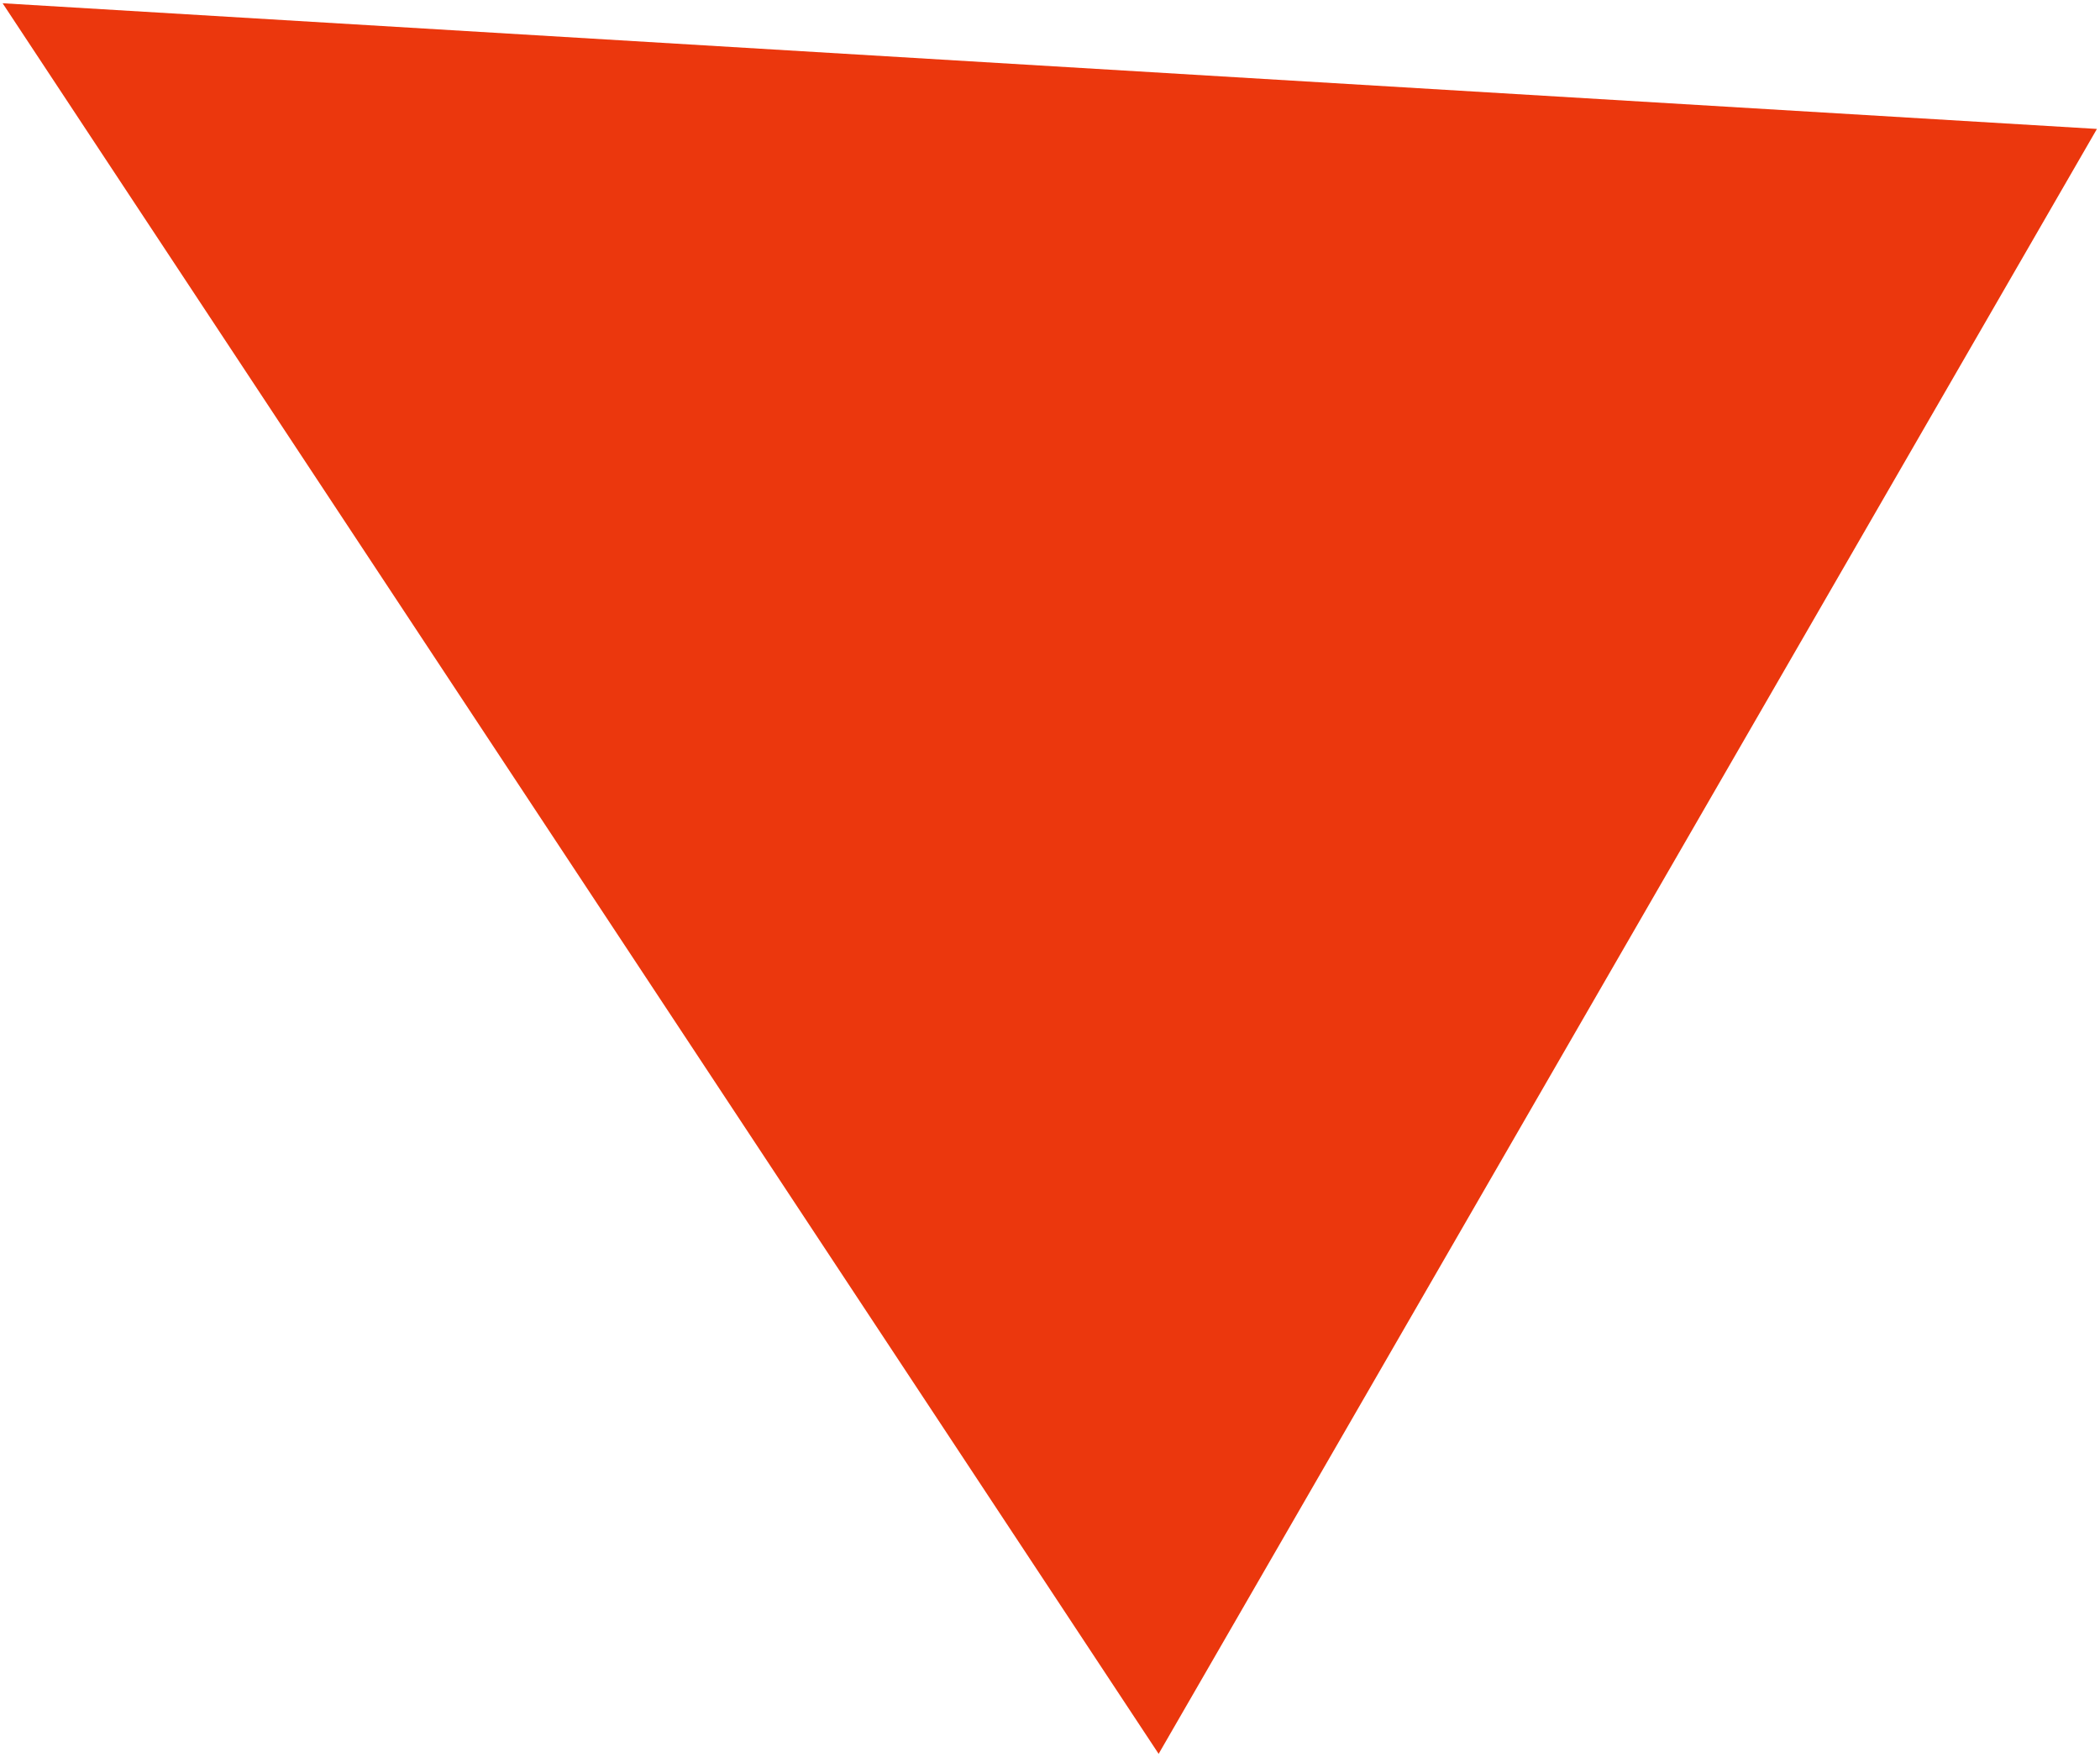 <?xml version="1.0" encoding="UTF-8"?>
<svg width="282px" height="236px" viewBox="0 0 282 236" version="1.1" xmlns="http://www.w3.org/2000/svg" xmlns:xlink="http://www.w3.org/1999/xlink">
    <title>Screen-2 Triangle -8</title>
    <g id="Desktop" stroke="none" stroke-width="1" fill="none" fill-rule="evenodd">
        <polygon id="Screen-2-Triangle--8" fill="#EB370D" transform="translate(109.469, 63.436) rotate(-60) translate(-109.469, -63.436) " points="109.469 -62.564 235.469 189.436 -16.531 189.436"></polygon>
    </g>
</svg>